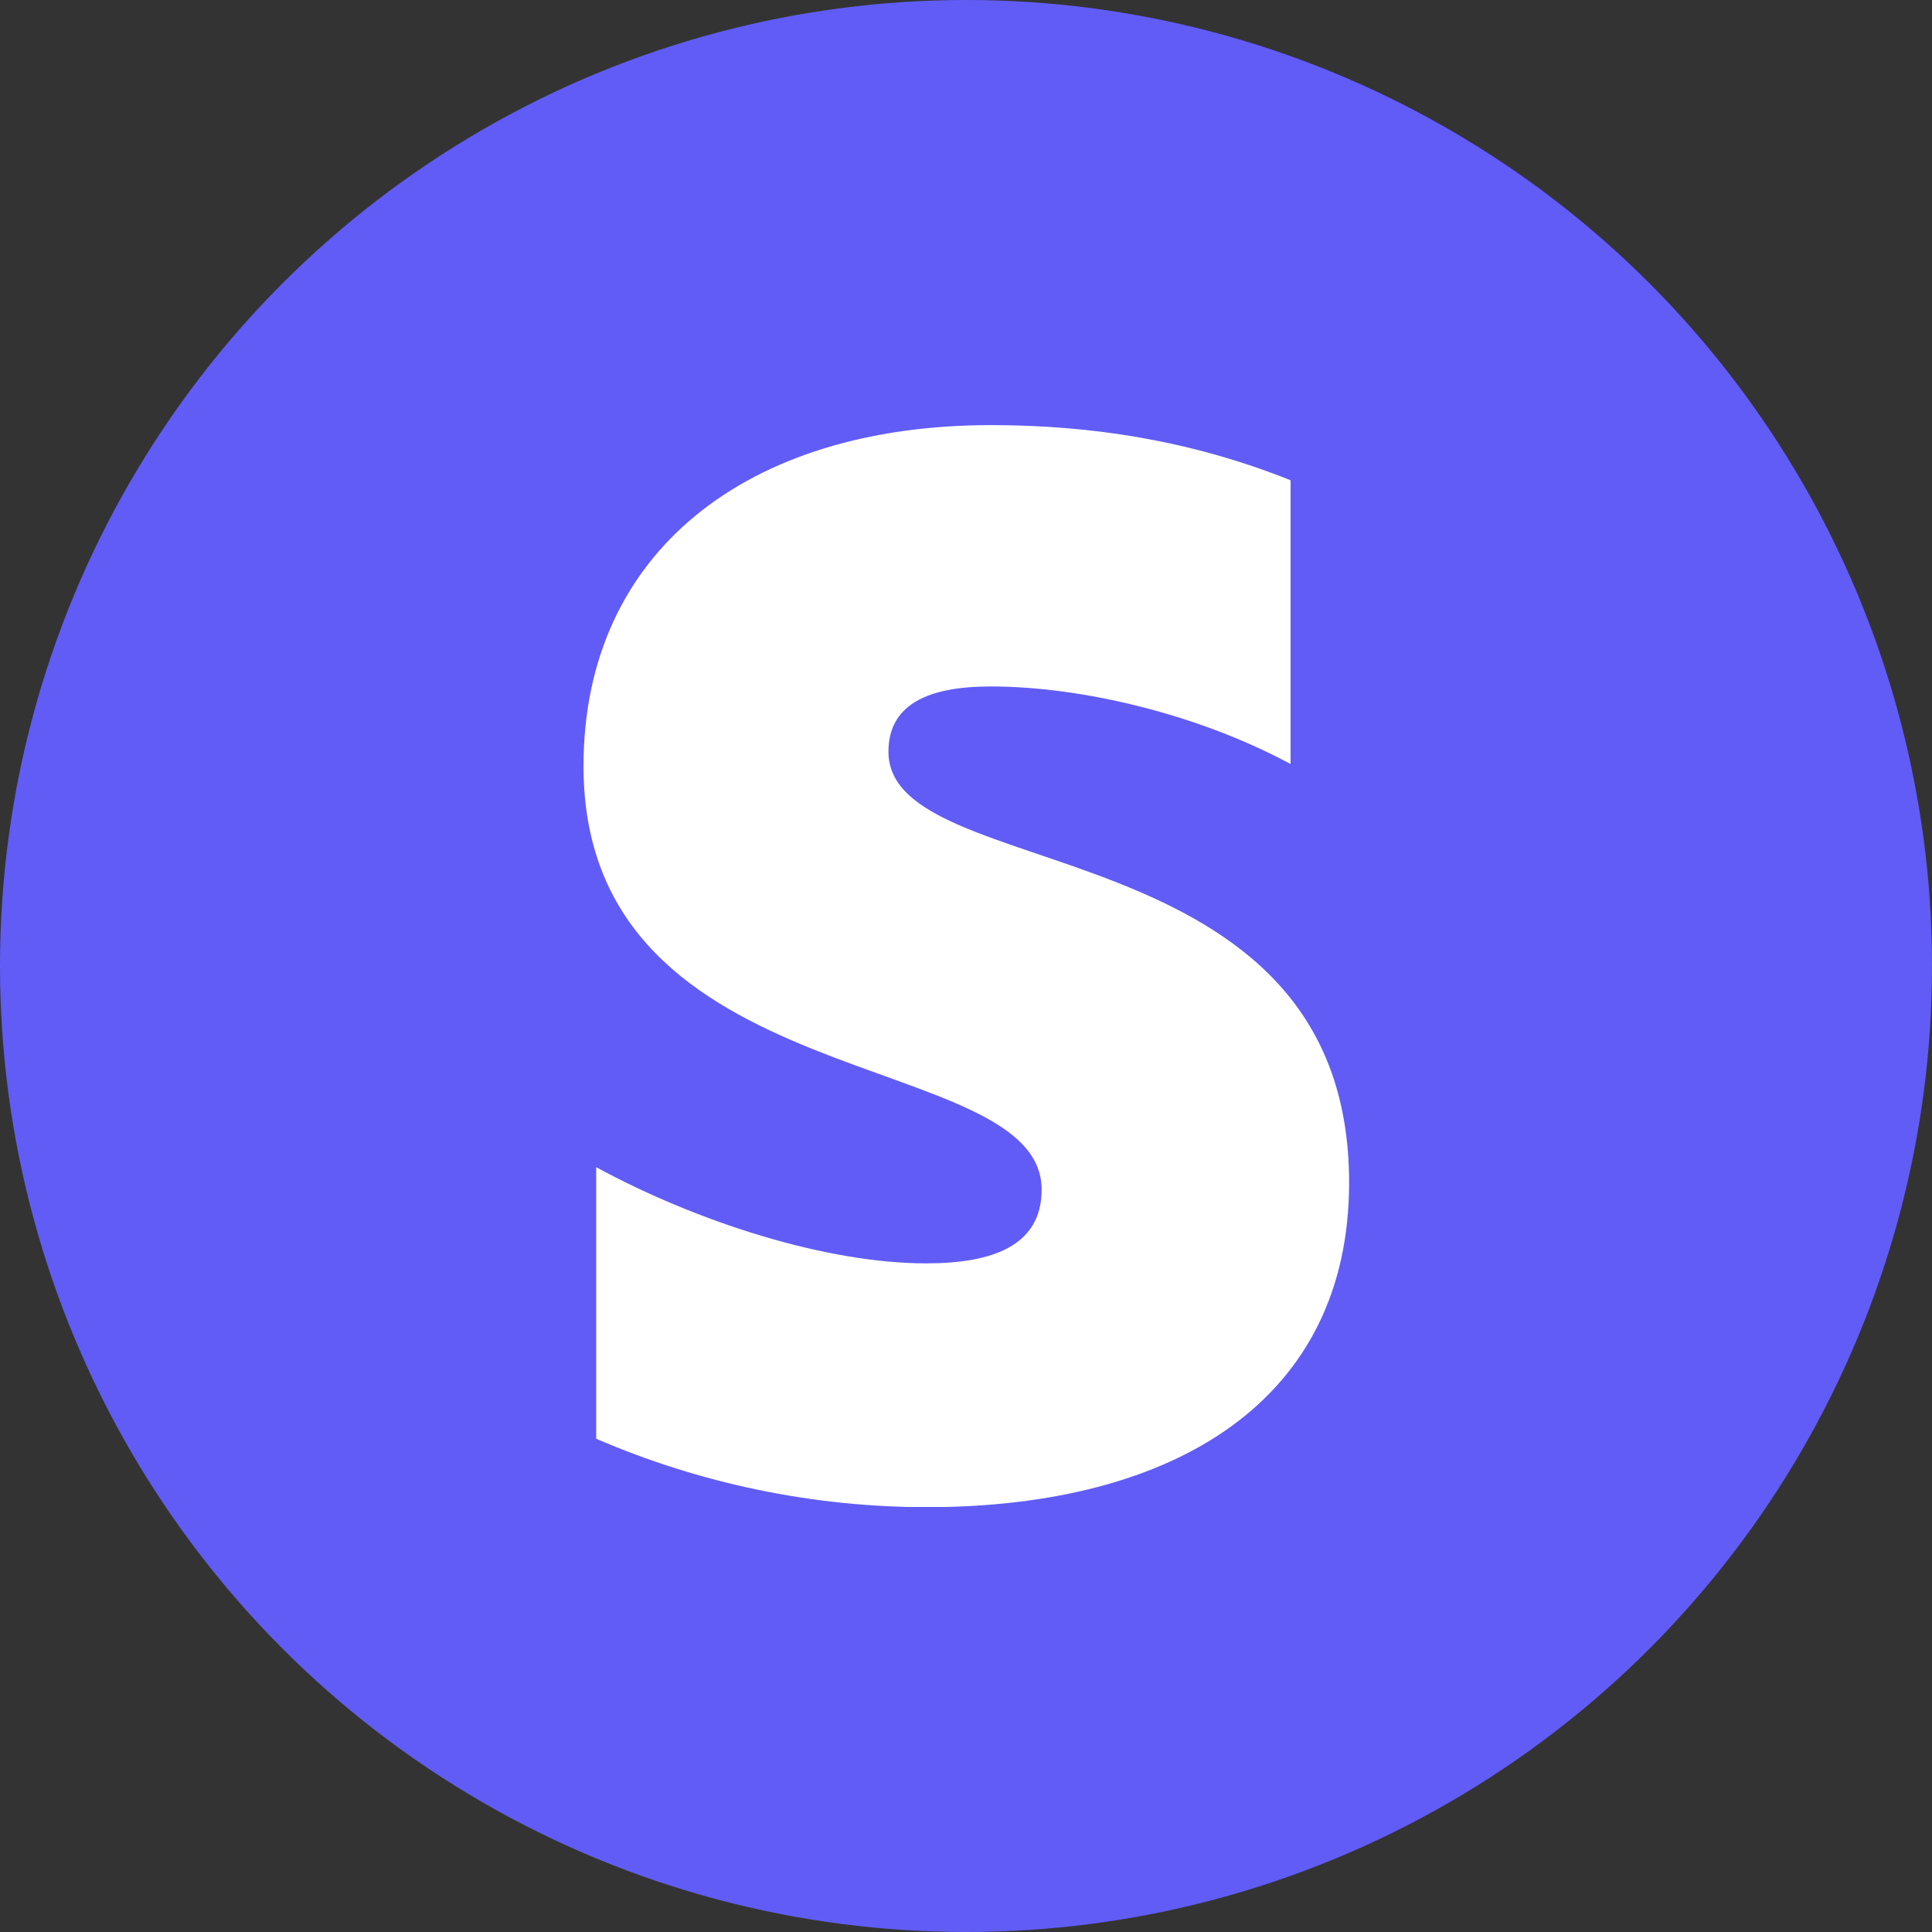 <svg width="500" height="500" viewBox="0 0 500 500" fill="none" xmlns="http://www.w3.org/2000/svg">
<rect x="0" y="0" width="500" height="500" fill="#333333" stroke="none"/>
<g clip-path="url(#clip0_1310_1977)">
<circle cx="250" cy="250" r="250" fill="#615CF6"/>
<g clip-path="url(#clip1_1310_1977)">
<path d="M229.928 194.551C229.928 182.354 240.095 177.655 256.397 177.655C280.135 177.655 310.262 184.926 334 197.728V124.289C308.135 113.955 282.323 110.018 256.449 110.018C193.178 110.018 151.012 143.049 151.012 198.279C151.012 284.633 269.574 270.633 269.574 307.873C269.574 322.31 257.053 326.956 239.658 326.956C213.845 326.956 180.482 316.29 154.293 302.071V372.343C181.234 383.971 210.258 389.991 239.605 390.061C304.469 390.061 349.147 362.166 349.147 306.061C349.147 212.988 229.928 229.665 229.928 194.551Z" fill="white"/>
</g>
</g>
<defs>
<clipPath id="clip0_1310_1977">
<rect width="500" height="500" fill="white"/>
</clipPath>
<clipPath id="clip1_1310_1977">
<rect width="280" height="280" fill="white" transform="translate(110 110)"/>
</clipPath>
</defs>
</svg>
